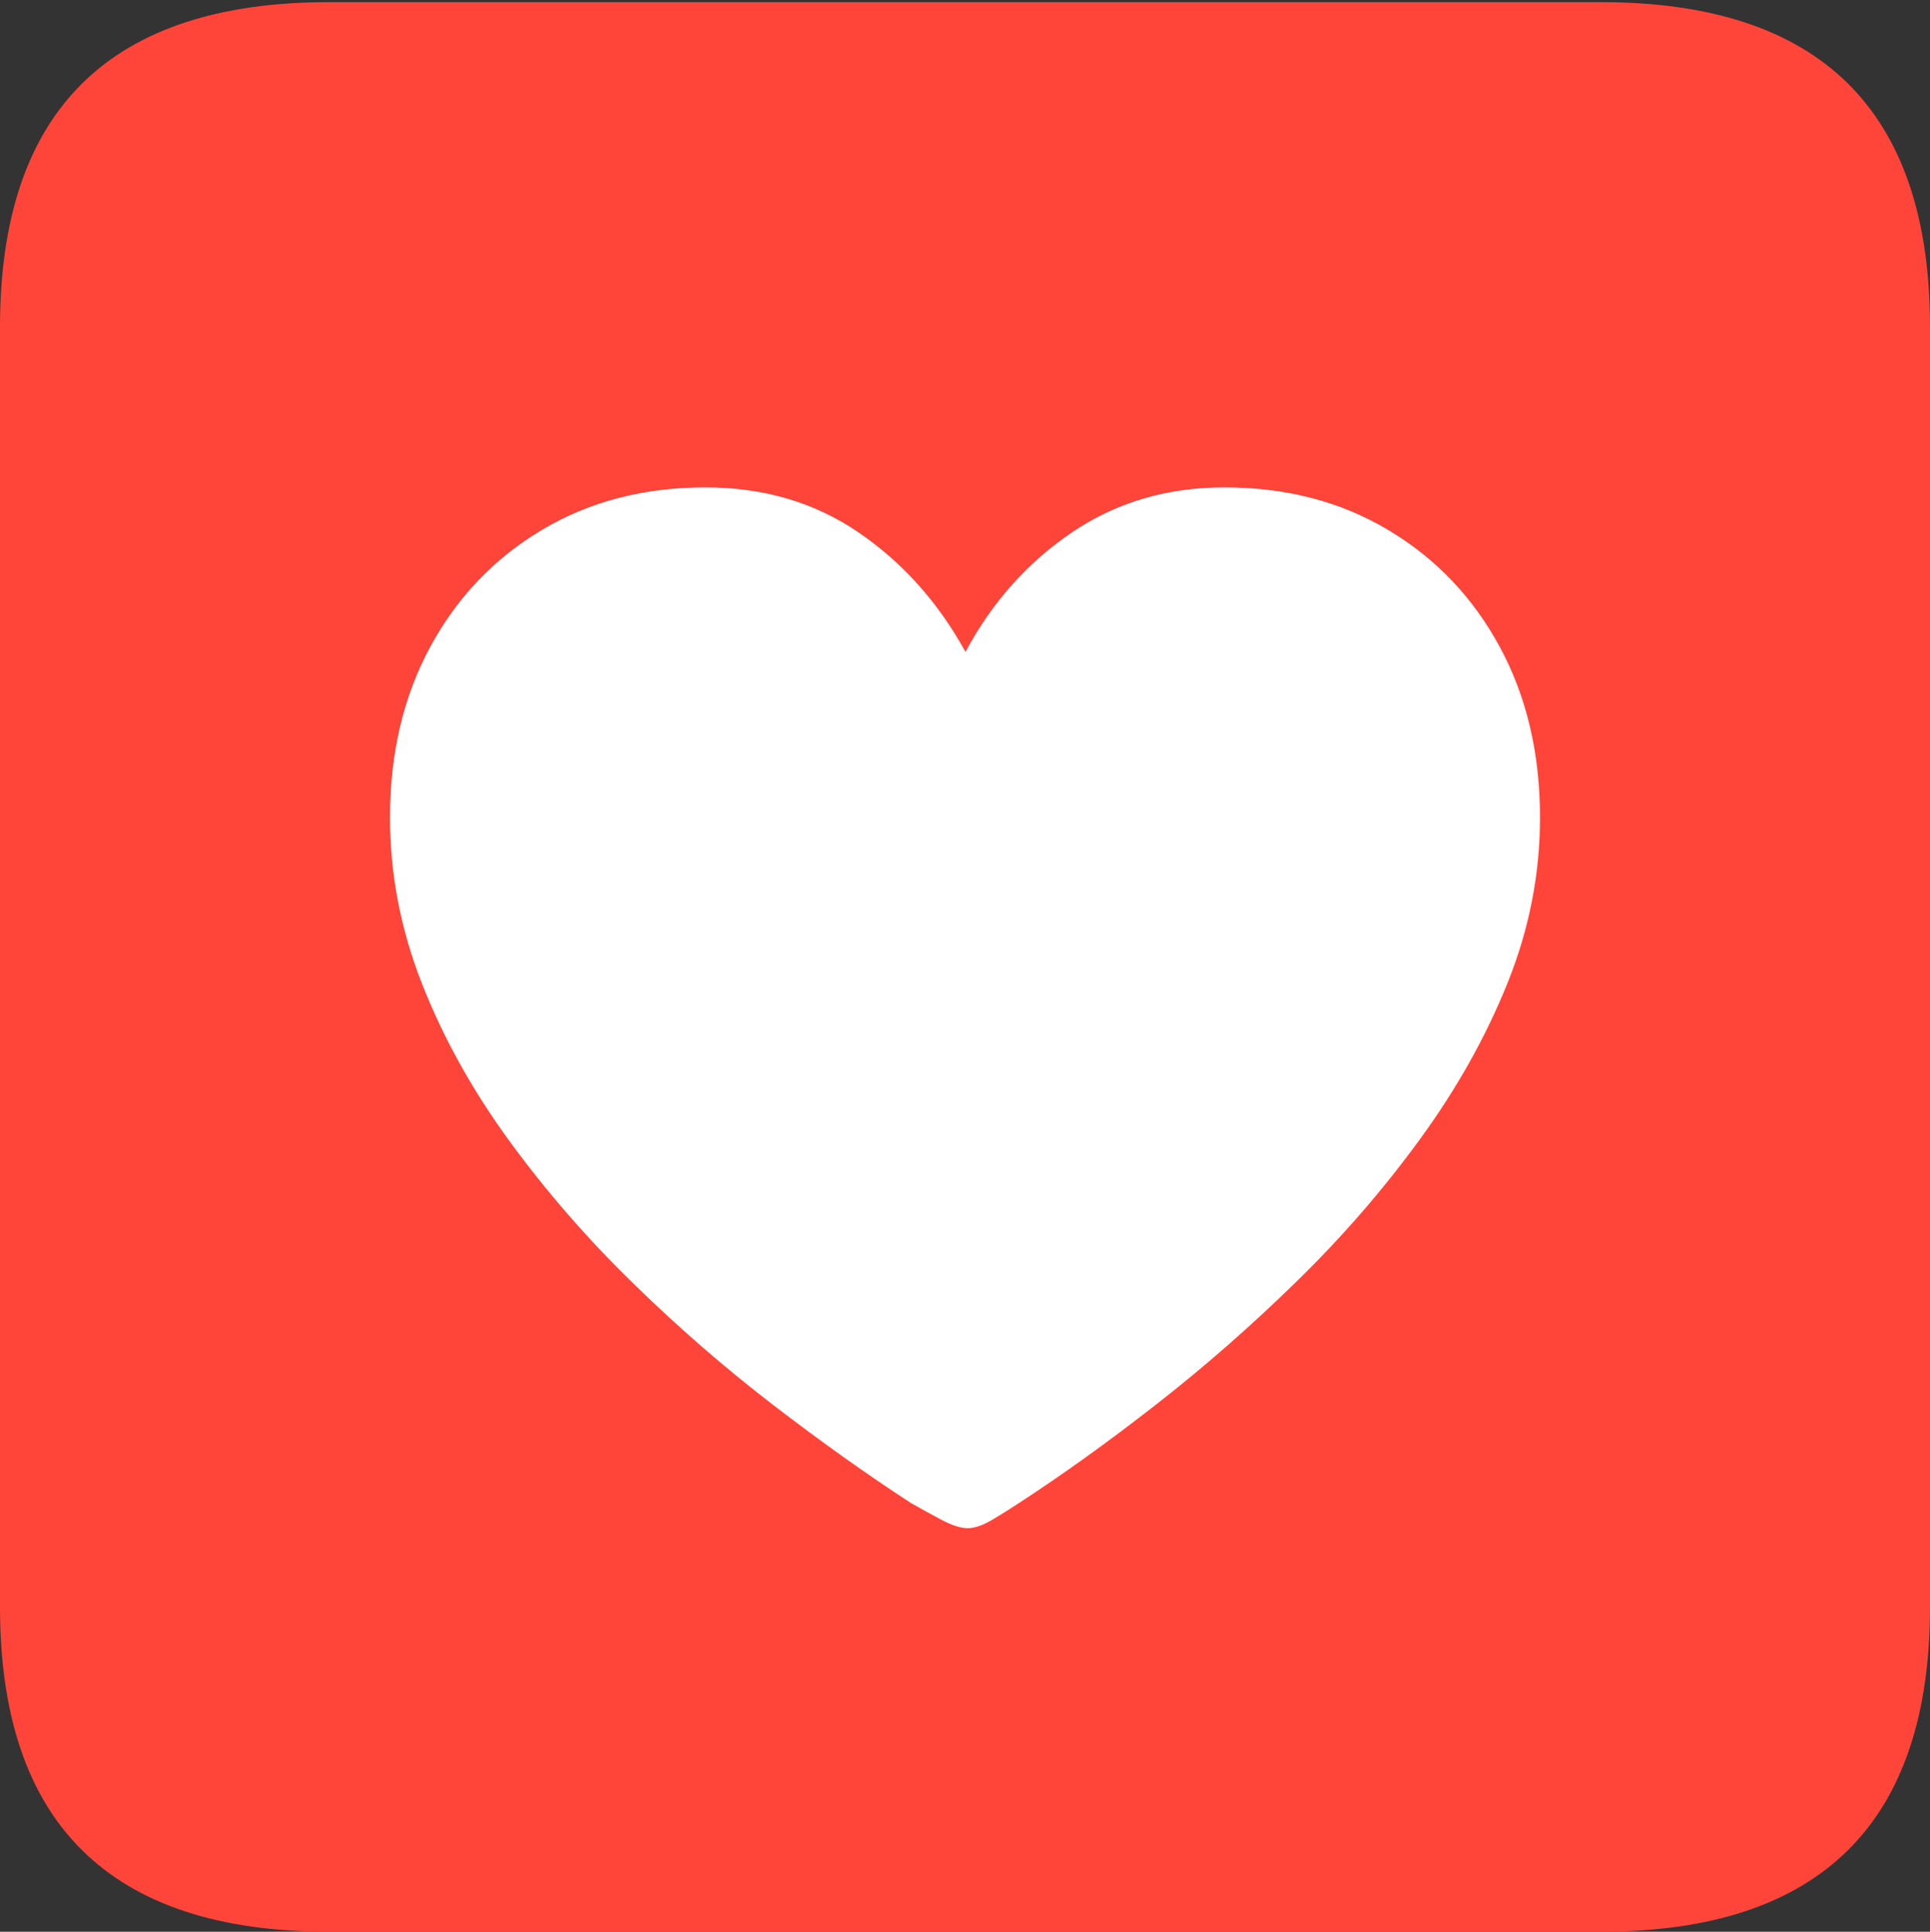 <?xml version="1.0" encoding="UTF-8"?>
<!--Generator: Apple Native CoreSVG 175.5-->
<!DOCTYPE svg
PUBLIC "-//W3C//DTD SVG 1.1//EN"
       "http://www.w3.org/Graphics/SVG/1.1/DTD/svg11.dtd">
<svg version="1.1" xmlns="http://www.w3.org/2000/svg" xmlns:xlink="http://www.w3.org/1999/xlink" width="17.979" height="17.998">
 <rect width="100%" height="100%" fill="#333333" stroke="none"/>
 <g>
  <rect height="17.998" opacity="0" width="17.979" x="0" y="0"/>
  <path d="M3.066 17.998L14.912 17.998Q16.445 17.998 17.212 17.241Q17.979 16.484 17.979 14.971L17.979 3.047Q17.979 1.533 17.212 0.776Q16.445 0.02 14.912 0.02L3.066 0.02Q1.533 0.02 0.767 0.776Q0 1.533 0 3.047L0 14.971Q0 16.484 0.767 17.241Q1.533 17.998 3.066 17.998Z" fill="#ff453a"/>
  <path d="M6.572 4.541Q7.383 4.541 7.998 4.961Q8.613 5.381 8.994 6.074Q9.365 5.381 9.985 4.961Q10.605 4.541 11.406 4.541Q12.266 4.541 12.93 4.937Q13.594 5.332 13.97 6.025Q14.346 6.719 14.346 7.617Q14.346 8.408 14.043 9.16Q13.74 9.912 13.227 10.615Q12.715 11.318 12.08 11.938Q11.445 12.559 10.776 13.081Q10.107 13.604 9.492 14.004Q9.375 14.082 9.243 14.16Q9.111 14.238 9.014 14.238Q8.916 14.238 8.77 14.16Q8.623 14.082 8.486 14.004Q7.871 13.604 7.197 13.086Q6.523 12.568 5.889 11.948Q5.254 11.328 4.741 10.625Q4.229 9.922 3.931 9.165Q3.633 8.408 3.633 7.617Q3.633 6.719 4.009 6.025Q4.385 5.332 5.049 4.937Q5.713 4.541 6.572 4.541Z" fill="#ffffff"/>
 </g>
</svg>
